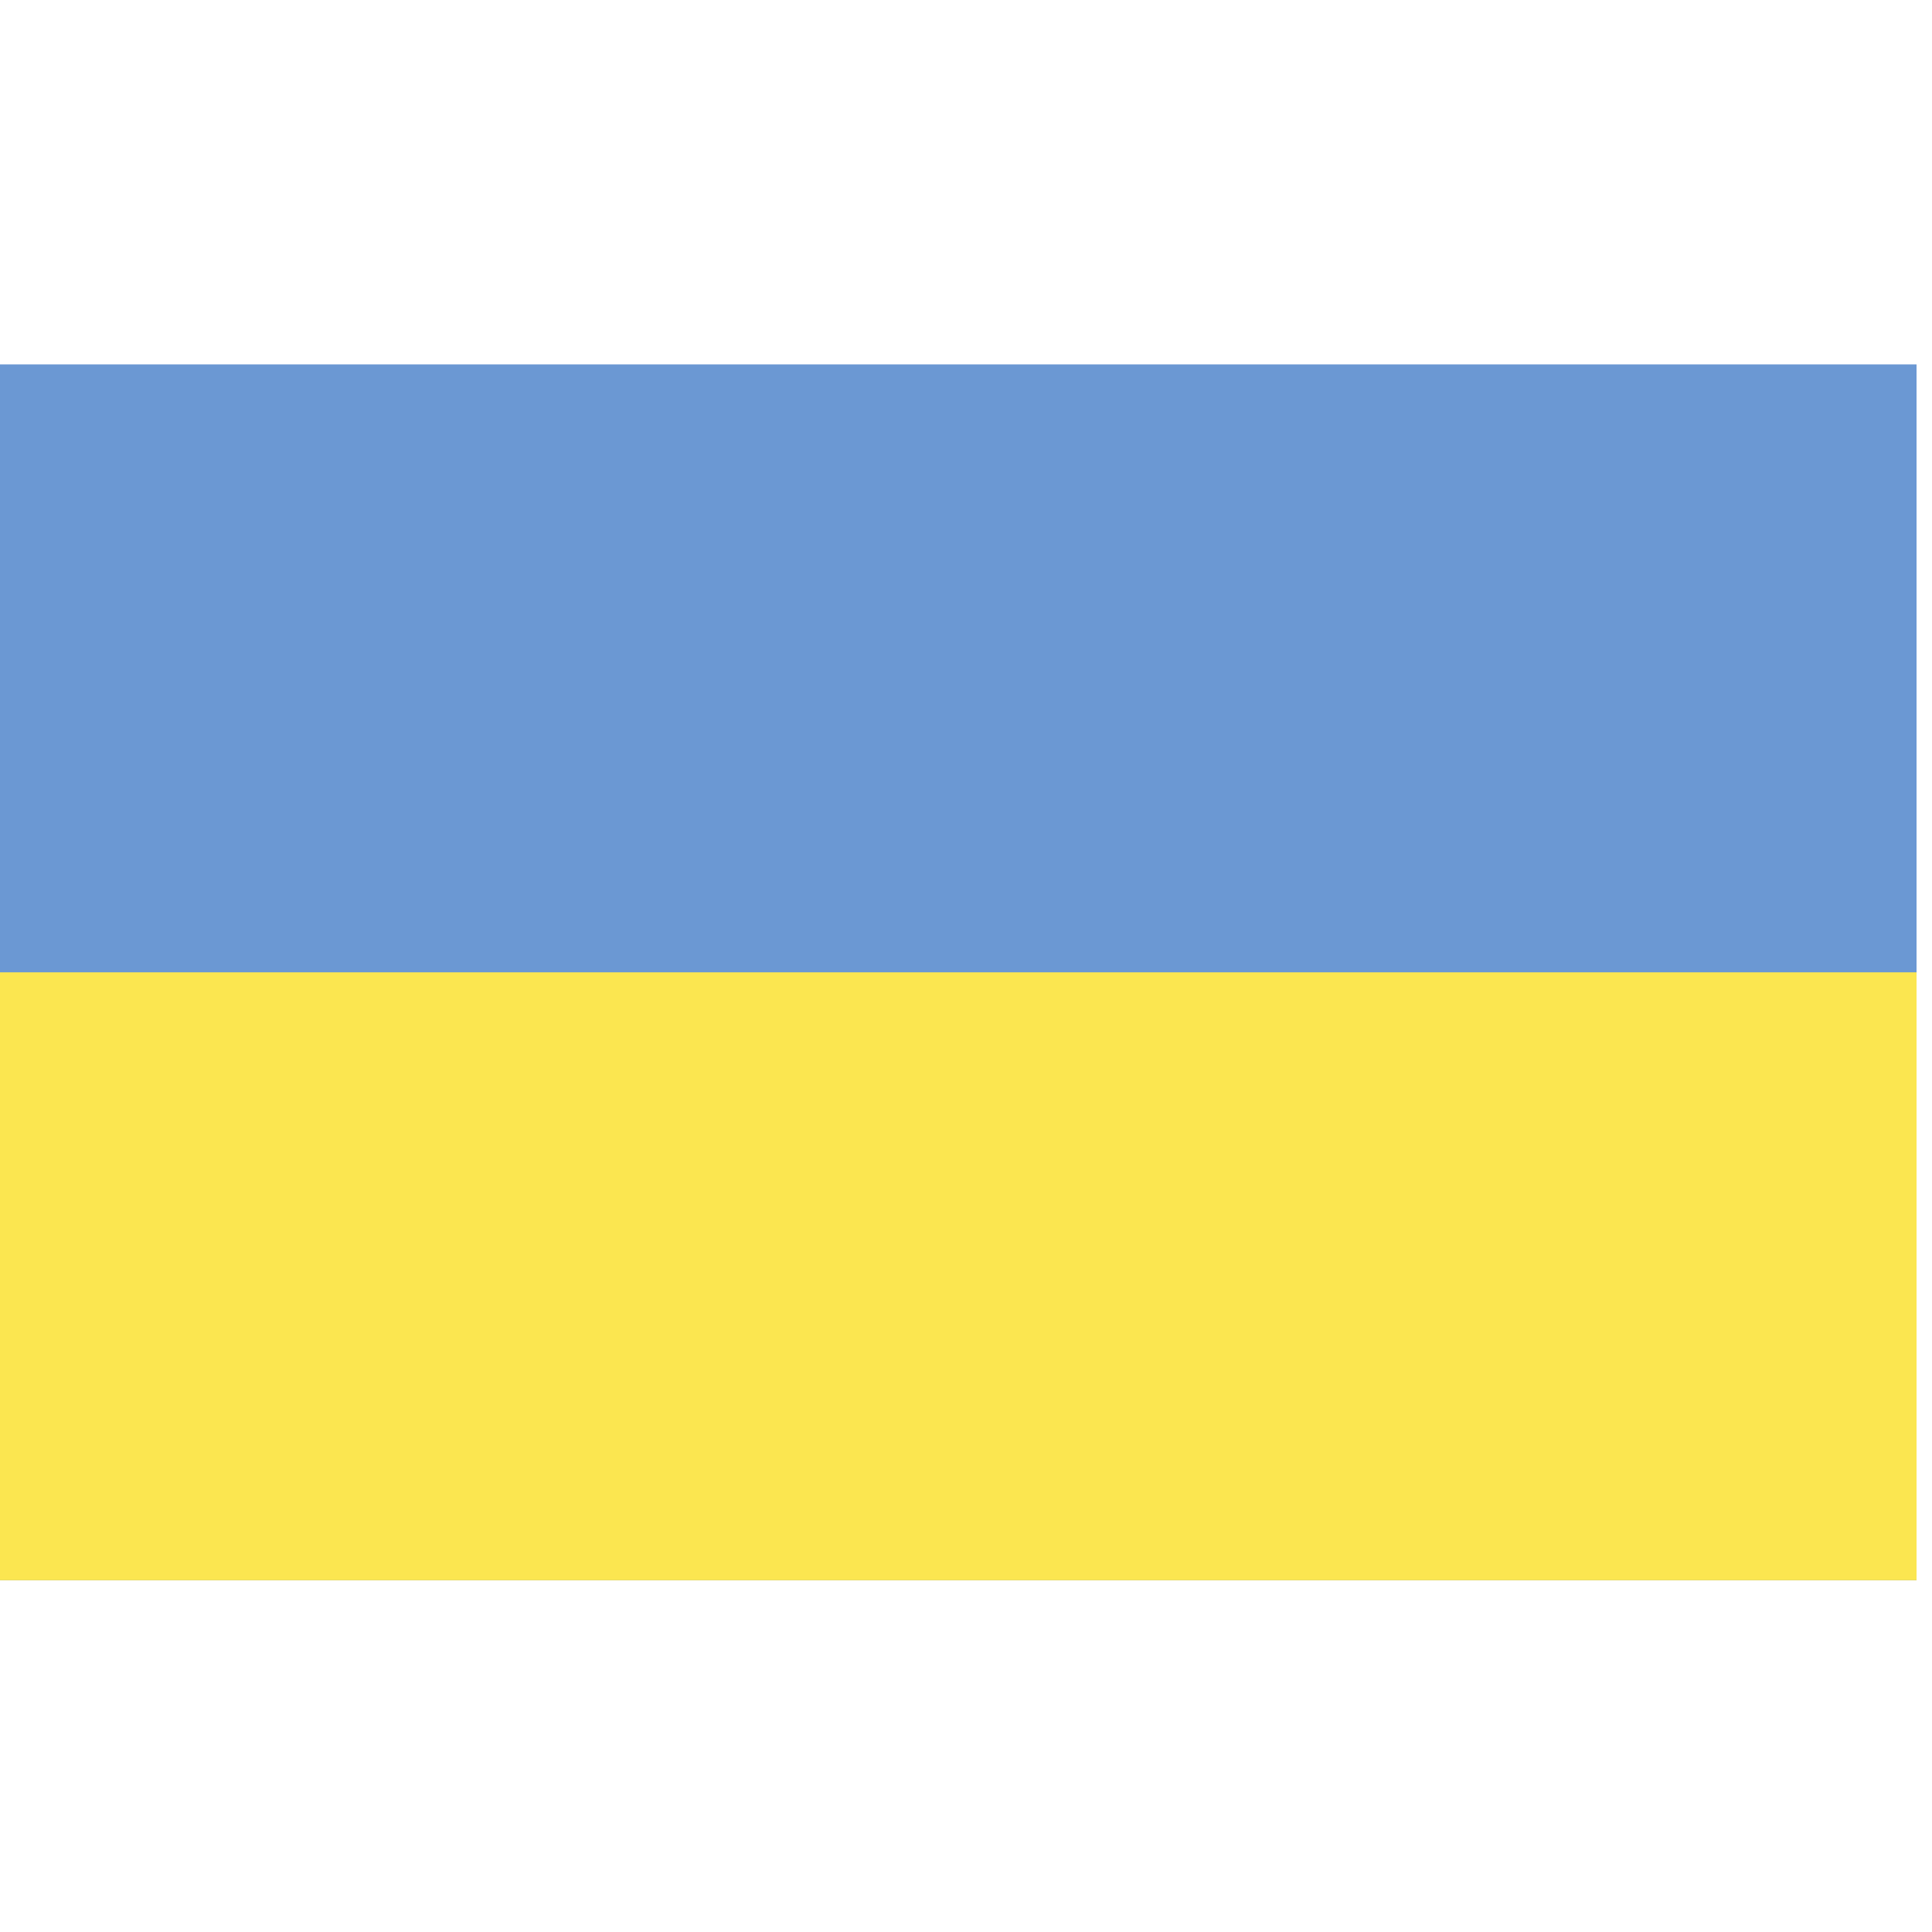 <?xml version="1.0" encoding="UTF-8" standalone="no"?>
<svg
   xmlns:dc="http://purl.org/dc/elements/1.1/"
   xmlns:cc="http://creativecommons.org/ns#"
   xmlns:rdf="http://www.w3.org/1999/02/22-rdf-syntax-ns#"
   xmlns:svg="http://www.w3.org/2000/svg"
   xmlns="http://www.w3.org/2000/svg"
   xmlns:sodipodi="http://sodipodi.sourceforge.net/DTD/sodipodi-0.dtd"
   xmlns:inkscape="http://www.inkscape.org/namespaces/inkscape"
   height="16"
   id="Flag_of_Ukraine"
   inkscape:output_extension="org.inkscape.output.svg.inkscape"
   inkscape:version="0.48.0 r9654"
   sodipodi:docname="tm_ukrainian.svg"
   sodipodi:version="0.32"
   version="1.0"
   width="16">
  <defs
     id="defs2430">
    <inkscape:perspective
       id="perspective2434"
       inkscape:persp3d-origin="600 : 266.66667 : 1"
       inkscape:vp_x="0 : 400 : 1"
       inkscape:vp_y="0 : 1000 : 0"
       inkscape:vp_z="1200 : 400 : 1"
       sodipodi:type="inkscape:persp3d" />
  </defs>
  <sodipodi:namedview
     bordercolor="#666666"
     borderopacity="1.0"
     gridtolerance="10.0"
     guidetolerance="10.0"
     id="base"
     inkscape:current-layer="Flag_of_Ukraine"
     inkscape:cx="6.9453243"
     inkscape:cy="9.1238072"
     inkscape:pageopacity="0.0"
     inkscape:pageshadow="2"
     inkscape:window-height="1152"
     inkscape:window-width="1920"
     inkscape:window-x="0"
     inkscape:window-y="0"
     inkscape:zoom="36.415999"
     objecttolerance="10.0"
     pagecolor="#ffffff"
     showgrid="true"
     inkscape:window-maximized="0">
    <inkscape:grid
       type="xygrid"
       id="grid8391"
       empspacing="5"
       visible="true"
       enabled="true"
       snapvisiblegridlinesonly="true" />
  </sodipodi:namedview>
  <g
     id="g8386"
     transform="matrix(0.062,0,0,0.059,0,0.52)"
     style="opacity:0.75">
    <g
       id="g8382">
      <rect
         height="170.667"
         id="rect2425"
         style="fill:#3a75c4"
         width="256"
         x="0"
         y="42.333" />
      <rect
         height="85.333"
         id="rect2427"
         style="fill:#f9dd16"
         width="256"
         x="0"
         y="127.667" />
    </g>
  </g>
</svg>
